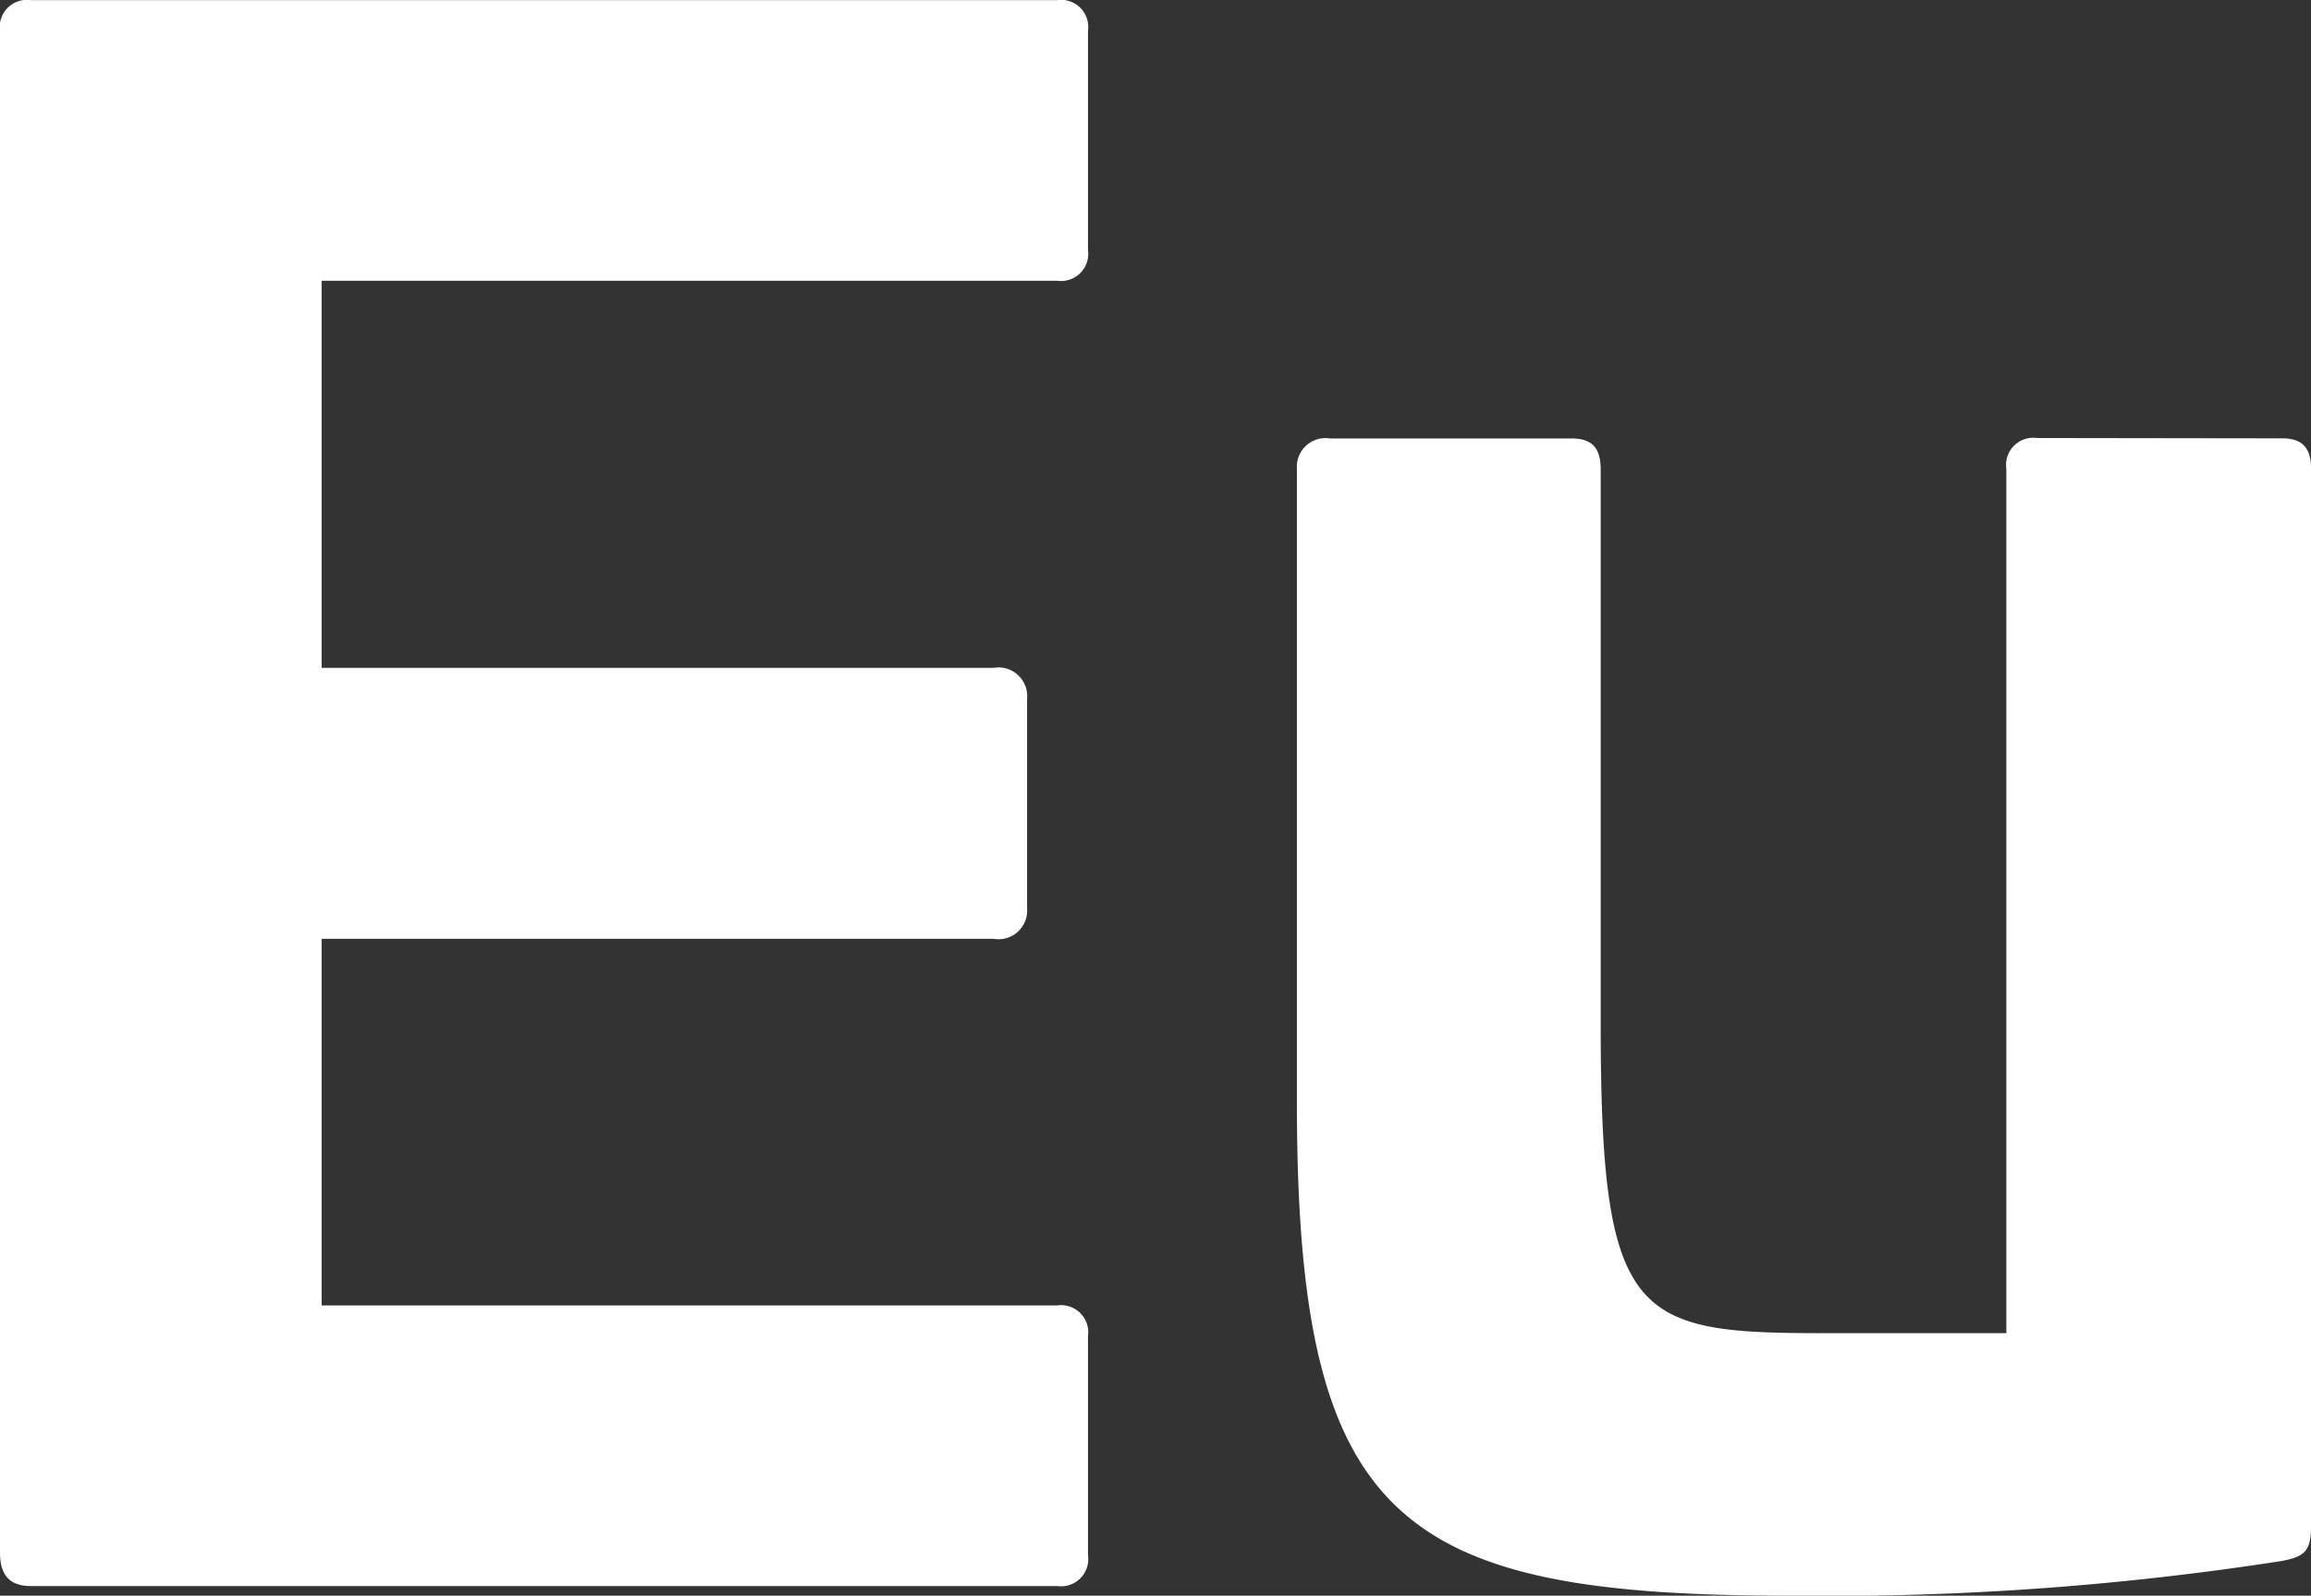 <svg xmlns="http://www.w3.org/2000/svg" width="20.829" height="14.386" viewBox="0 0 20.829 14.386"><rect x="0" y="0" width="20.829" height="14.386" fill="#333333" stroke="none"/><g transform="translate(1918.233 -3471.135)"><path d="M-1322.17,631.014a.245.245,0,0,1,.277.277v1.976a.245.245,0,0,1-.277.277h-6.63v3.49h6.058a.258.258,0,0,1,.3.277V639.2a.258.258,0,0,1-.3.277h-6.058v3.305h6.63a.245.245,0,0,1,.277.277v1.976a.245.245,0,0,1-.277.277h-9.252c-.184,0-.277-.093-.277-.3V631.291a.245.245,0,0,1,.277-.277Z" transform="translate(-586.534 2840.122)" fill="#fff"/><path d="M-1302.923,637.74c.185,0,.259.092.259.277v9.529c0,.24-.074.276-.259.314a26.54,26.54,0,0,1-4.432.314c-3.546,0-4.45-.665-4.45-4.45v-5.706a.259.259,0,0,1,.3-.277h2.179c.185,0,.259.092.259.277v5c0,2.66.3,2.789,1.994,2.789h1.662v-7.793a.245.245,0,0,1,.277-.277Z" transform="translate(-594.739 2837.347)" fill="#fff"/></g></svg>